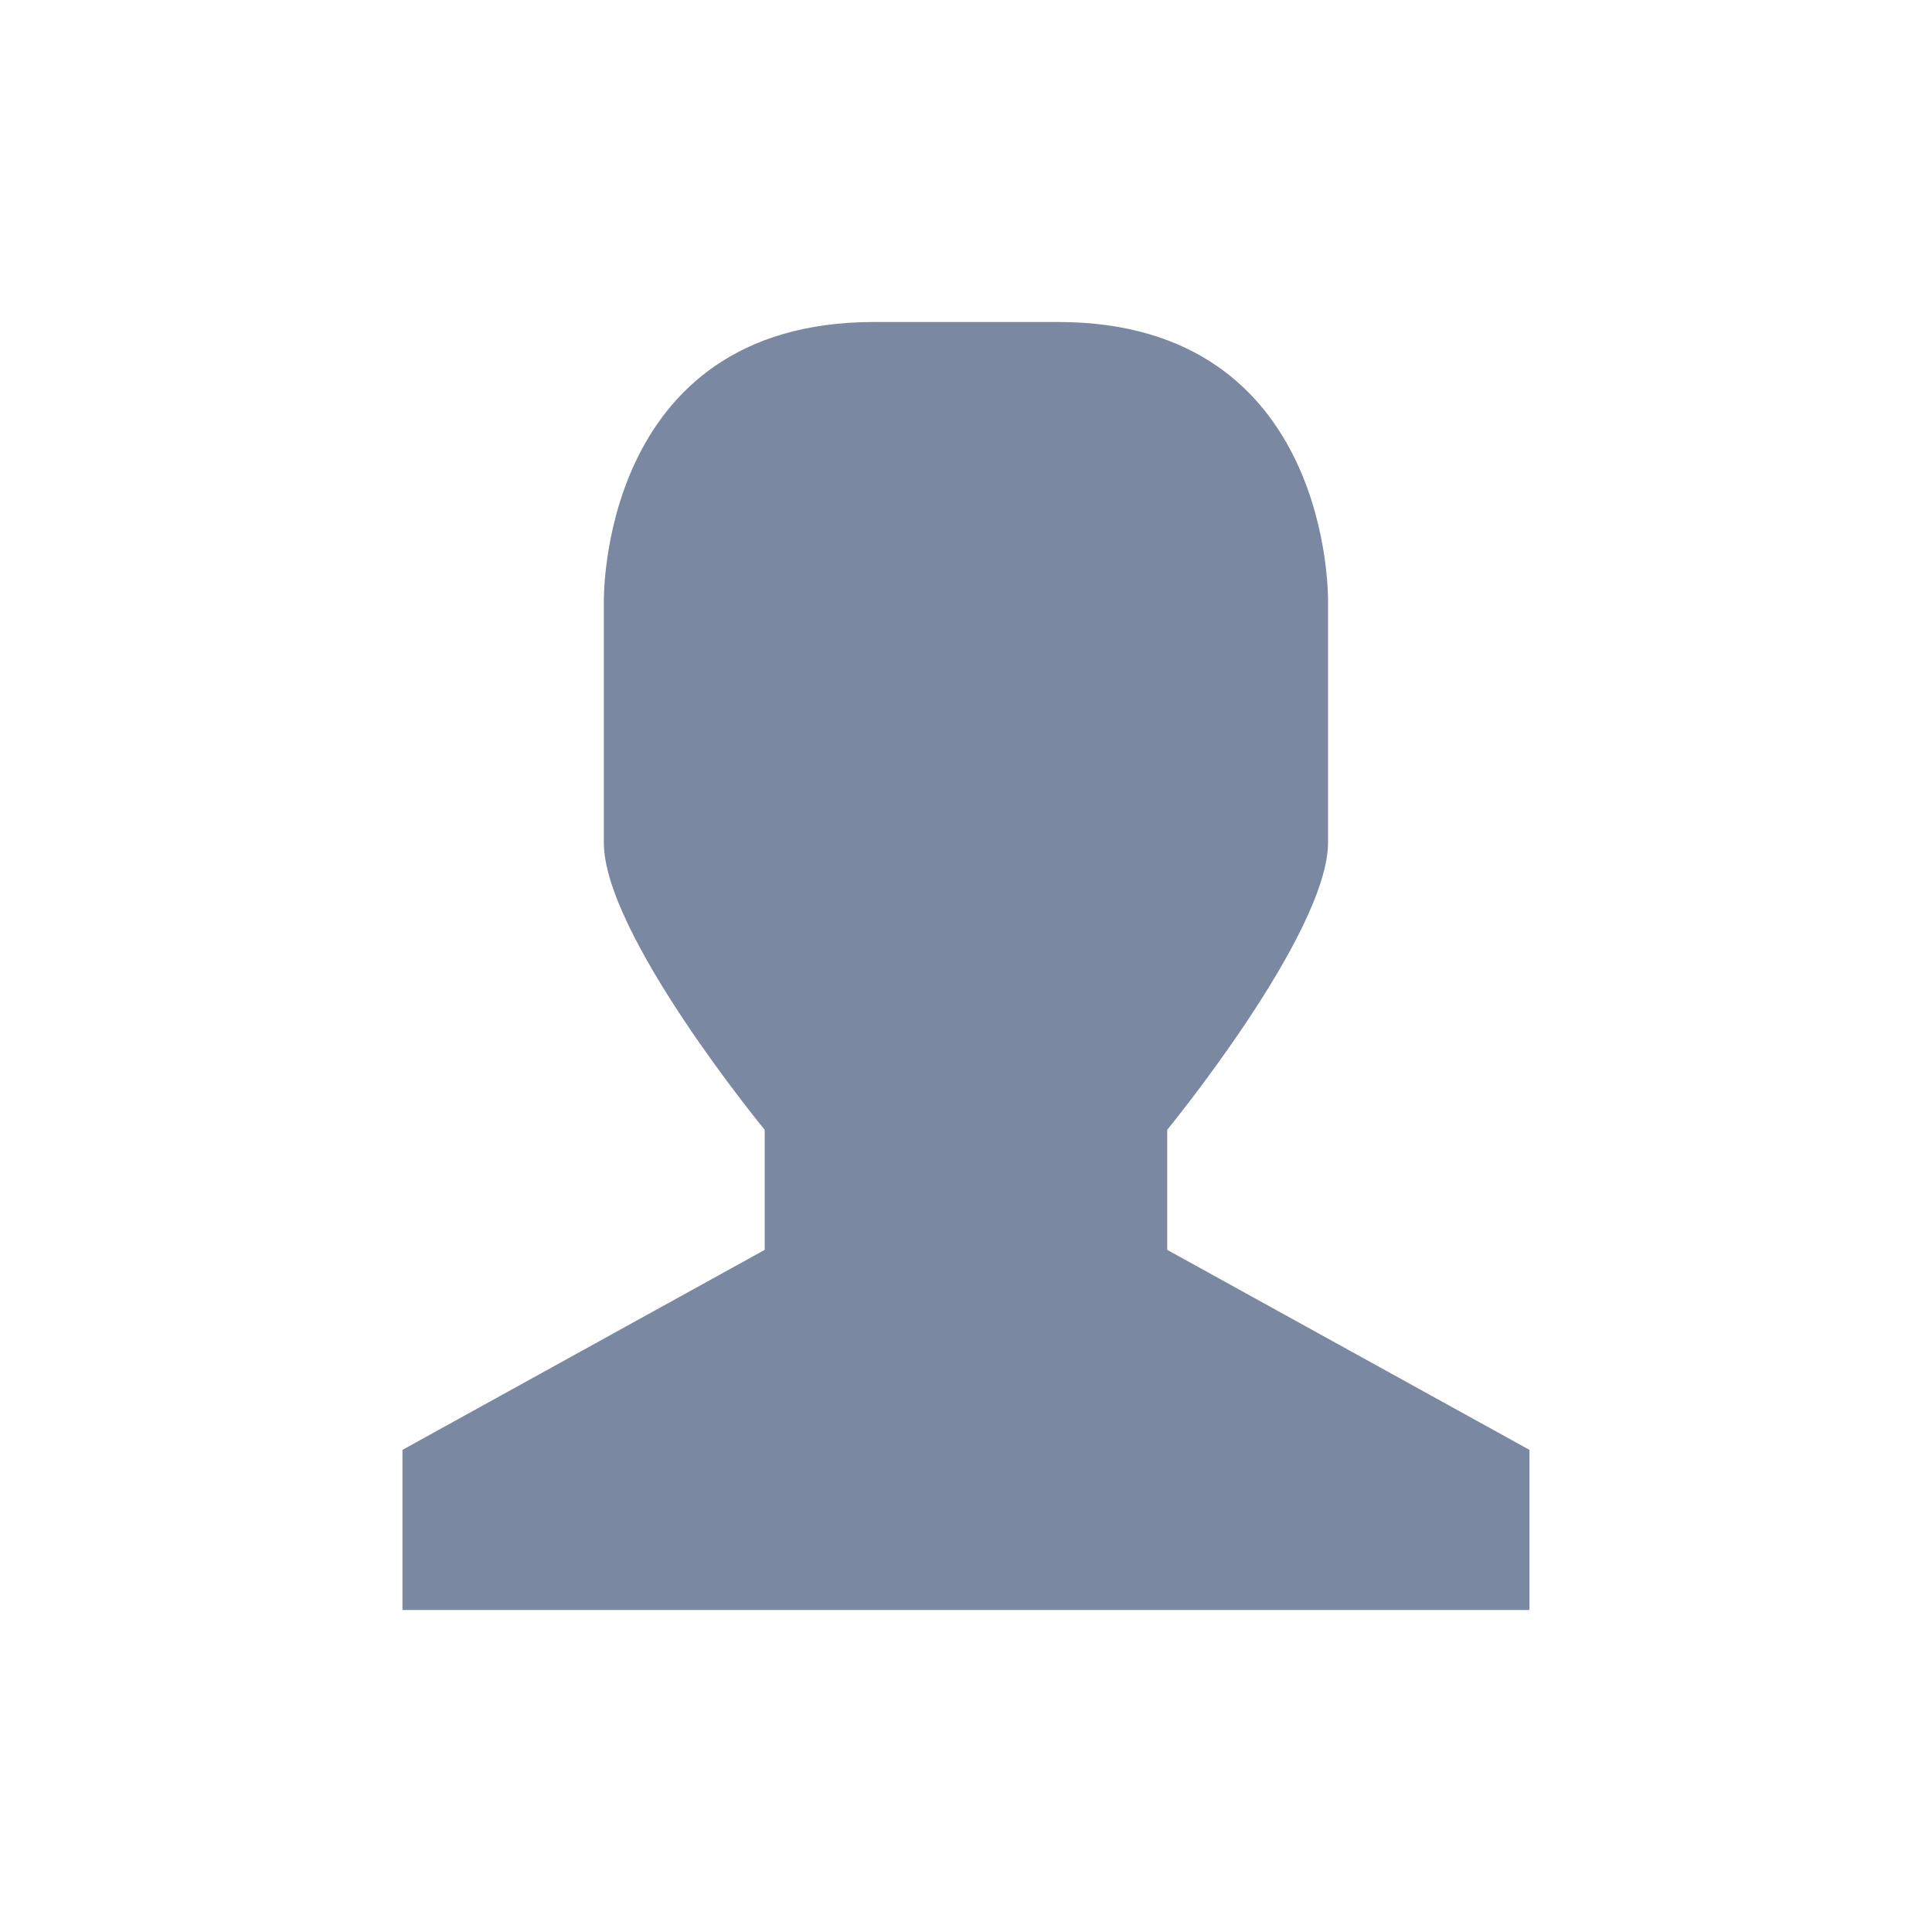 <svg xmlns="http://www.w3.org/2000/svg" width="48" height="48" viewBox="0 0 38.4 38.4">
 <path d="m 17.371 6.4 3.657 0 c 5.486 0 5.368 5.569 5.368 5.569 l 0 4.772 c 0 1.817 -3.197 5.715 -3.197 5.715 l 0 2.386 7.2 3.975 l 0 3.183 -22.4 0 l 0 -3.183 7.2 -3.975 0 -2.386 c 0 0 -3.209 -3.898 -3.197 -5.715 l 0 -4.772 c 0 0 -0.118 -5.569 5.368 -5.569 z" style="fill:#7b88a1;fill-opacity:1"/>
</svg>
